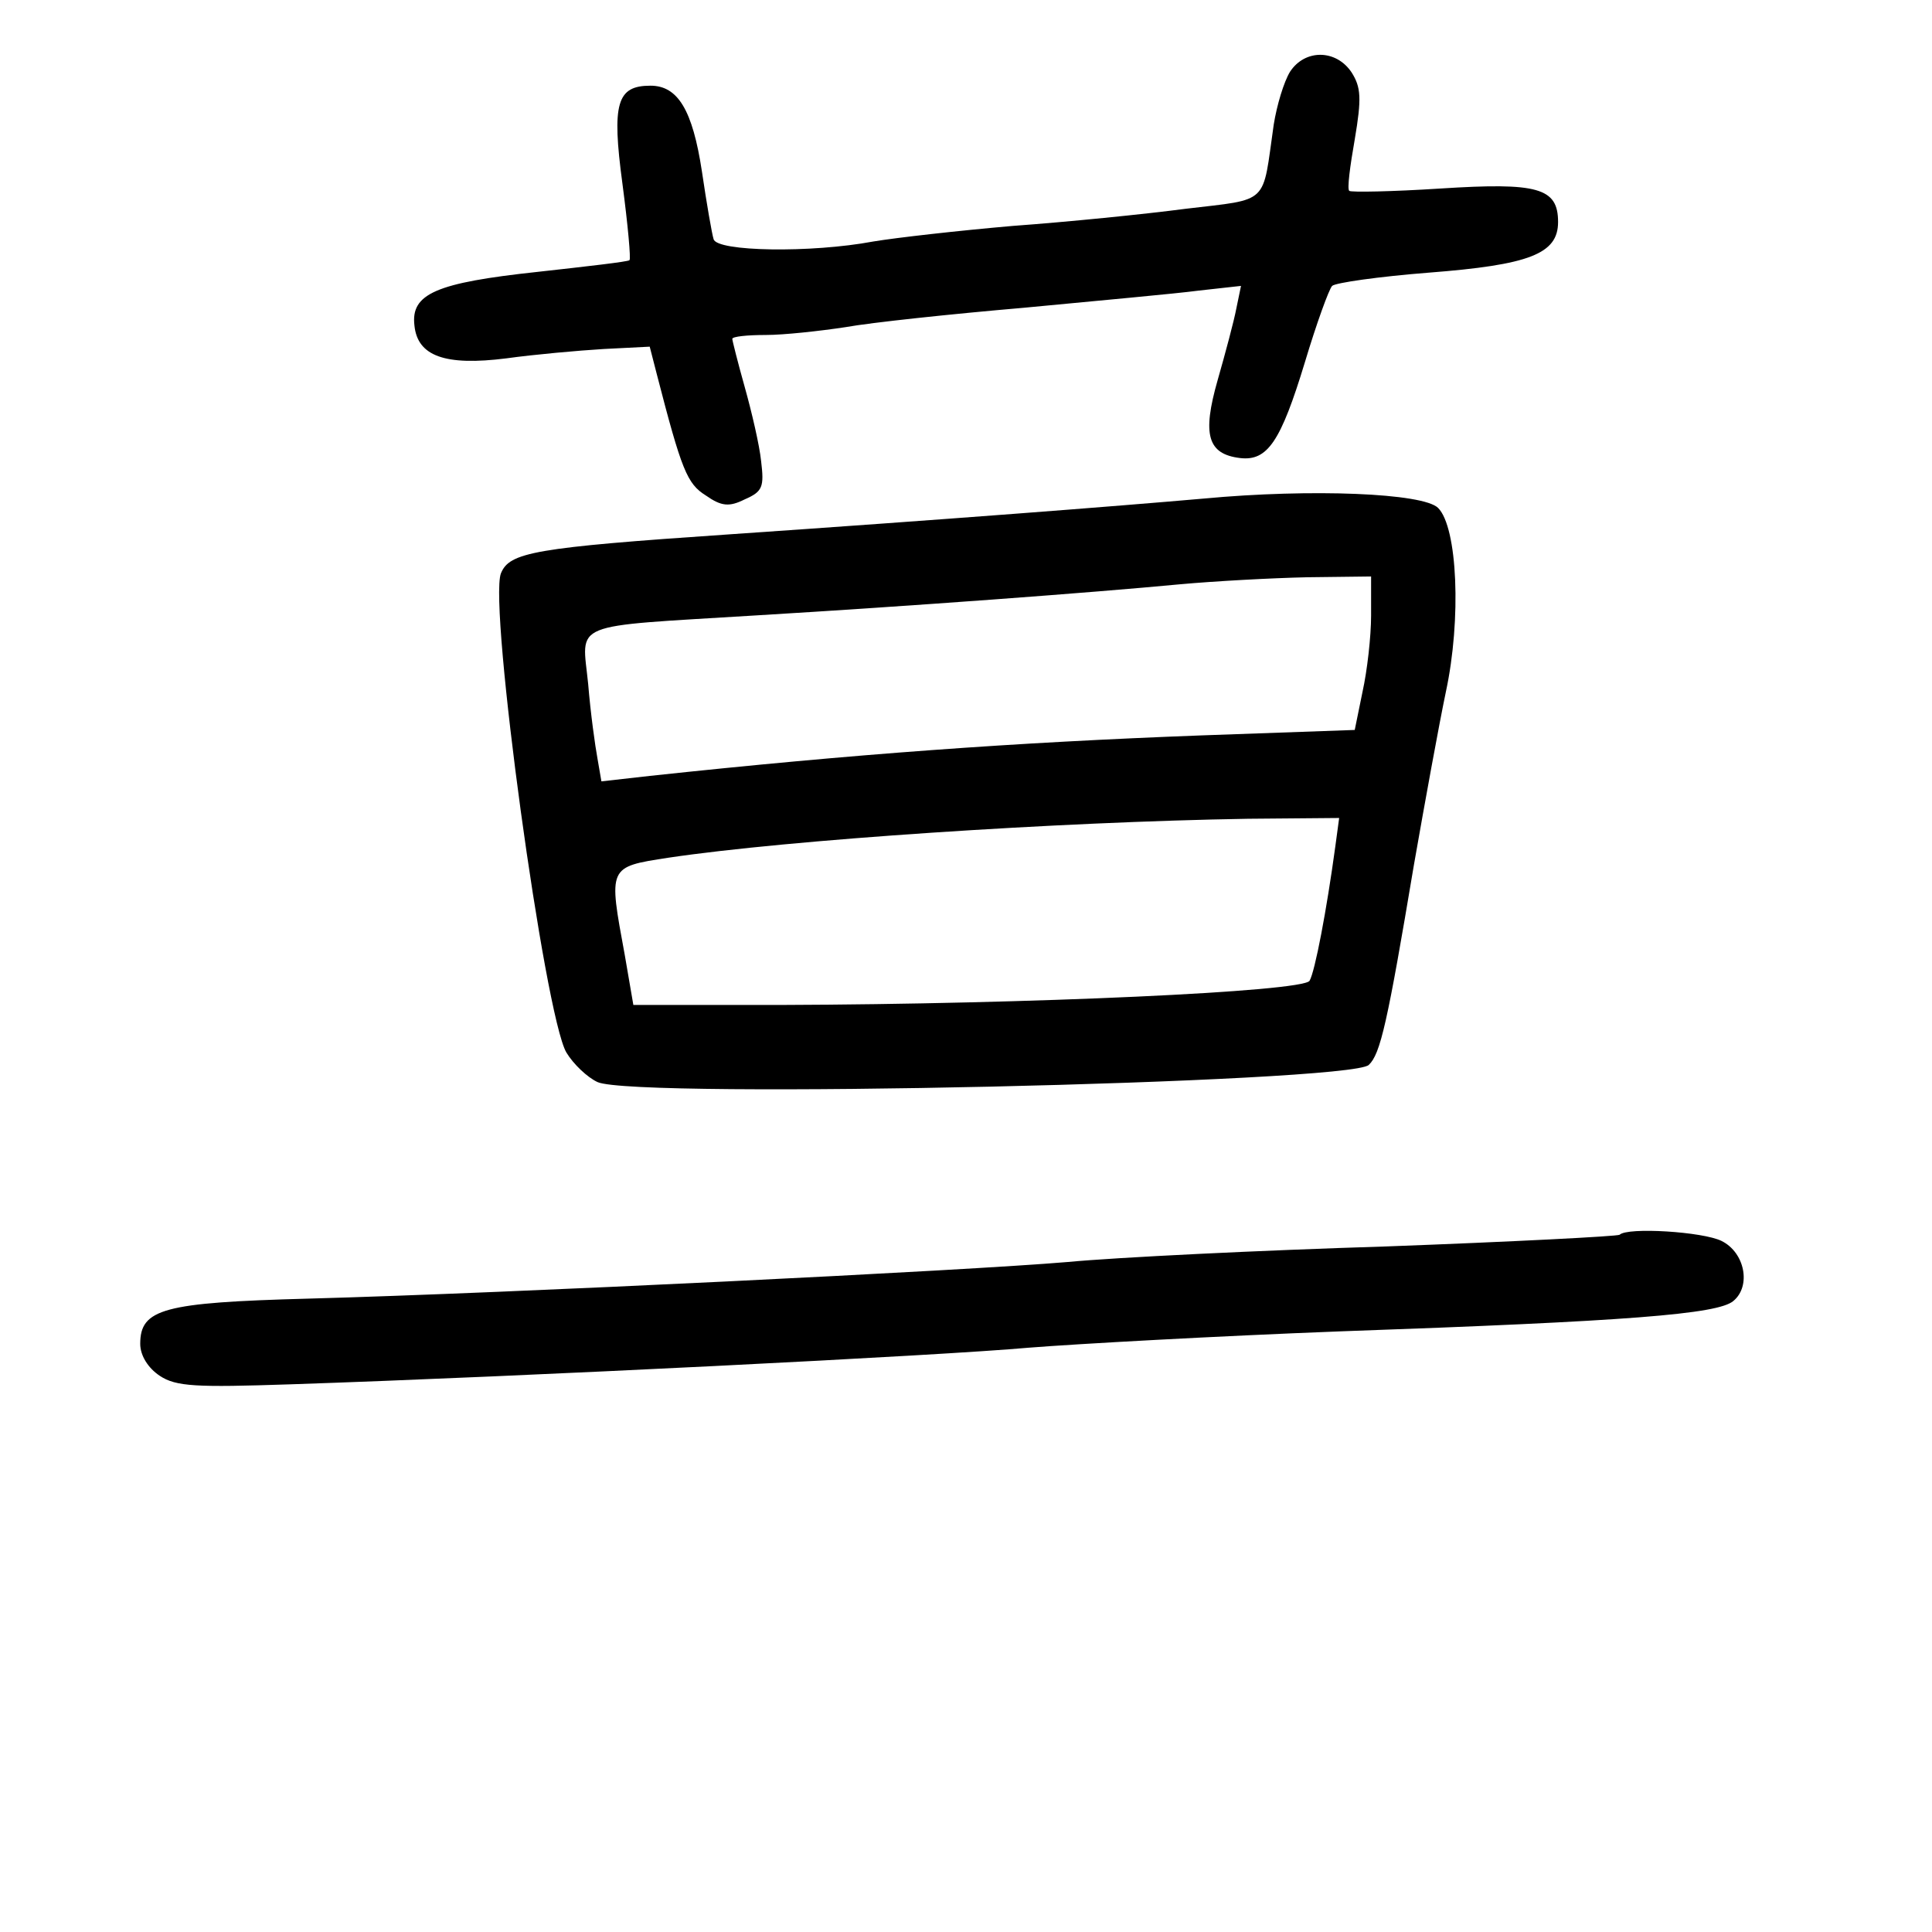 <?xml version="1.0" standalone="no"?>
<!DOCTYPE svg PUBLIC "-//W3C//DTD SVG 20010904//EN"
 "http://www.w3.org/TR/2001/REC-SVG-20010904/DTD/svg10.dtd">
<svg version="1.0" xmlns="http://www.w3.org/2000/svg"
 width="248pt" height="248pt" viewBox="0 0 248 248"
 preserveAspectRatio="xMidYMid meet">
<g transform="translate(0,248) scale(0.1,-0.1)"
fill="#000000" stroke="none">
<path d="M1656 2388 c-8 -13 -17 -43 -21 -68 -15 -104 -4 -95 -113 -108 -53
-7 -153 -17 -222 -22 -69 -6 -149 -15 -179 -20 -80 -15 -201 -13 -205 3 -2 6
-9 46 -15 87 -12 79 -31 110 -66 110 -43 0 -50 -22 -36 -126 7 -53 11 -97 9
-98 -2 -2 -55 -8 -118 -15 -130 -14 -163 -28 -158 -69 4 -39 39 -52 118 -42
36 5 92 10 125 12 l59 3 9 -35 c32 -124 39 -141 63 -156 20 -14 30 -15 50 -5
23 10 25 16 21 49 -2 20 -12 63 -21 95 -9 32 -16 60 -16 62 0 3 19 5 43 5 23
0 69 5 102 10 33 6 137 17 230 25 94 9 194 18 224 22 l54 6 -6 -29 c-3 -16
-14 -57 -24 -92 -20 -70 -13 -95 29 -100 35 -4 52 21 83 123 15 50 31 94 35
98 4 4 60 12 124 17 129 10 166 24 166 65 0 44 -26 51 -151 43 -62 -4 -115 -5
-117 -3 -3 2 1 32 7 66 9 53 8 67 -4 86 -20 30 -60 30 -79 1z"/>
<path d="M1545 1840 c-114 -10 -333 -27 -610 -46 -250 -17 -281 -23 -292 -50
-16 -42 56 -567 84 -615 9 -15 27 -32 40 -38 48 -22 966 -1 990 22 15 14 24
54 58 257 14 80 32 179 41 222 20 93 15 211 -10 236 -19 19 -162 25 -301 12z
m215 -150 c0 -27 -5 -71 -11 -98 l-10 -49 -197 -7 c-240 -9 -447 -24 -708 -52
l-62 -7 -5 29 c-3 16 -9 59 -12 96 -8 81 -27 73 215 88 200 12 429 29 545 40
44 4 117 8 163 9 l82 1 0 -50z m-46 -297 c-11 -81 -26 -160 -33 -172 -9 -14
-359 -30 -677 -31 l-191 0 -11 64 c-21 114 -22 113 56 125 154 23 500 46 744
50 l117 1 -5 -37z"/>
<path d="M2079 895 c-3 -2 -138 -9 -300 -15 -162 -5 -346 -14 -409 -20 -129
-11 -716 -40 -975 -47 -185 -5 -215 -13 -215 -58 0 -15 10 -31 25 -41 21 -14
47 -15 167 -11 300 10 838 37 948 47 63 5 243 15 400 21 370 13 485 22 505 39
23 19 15 62 -15 77 -24 12 -121 18 -131 8z"/>
</g>
</svg>
